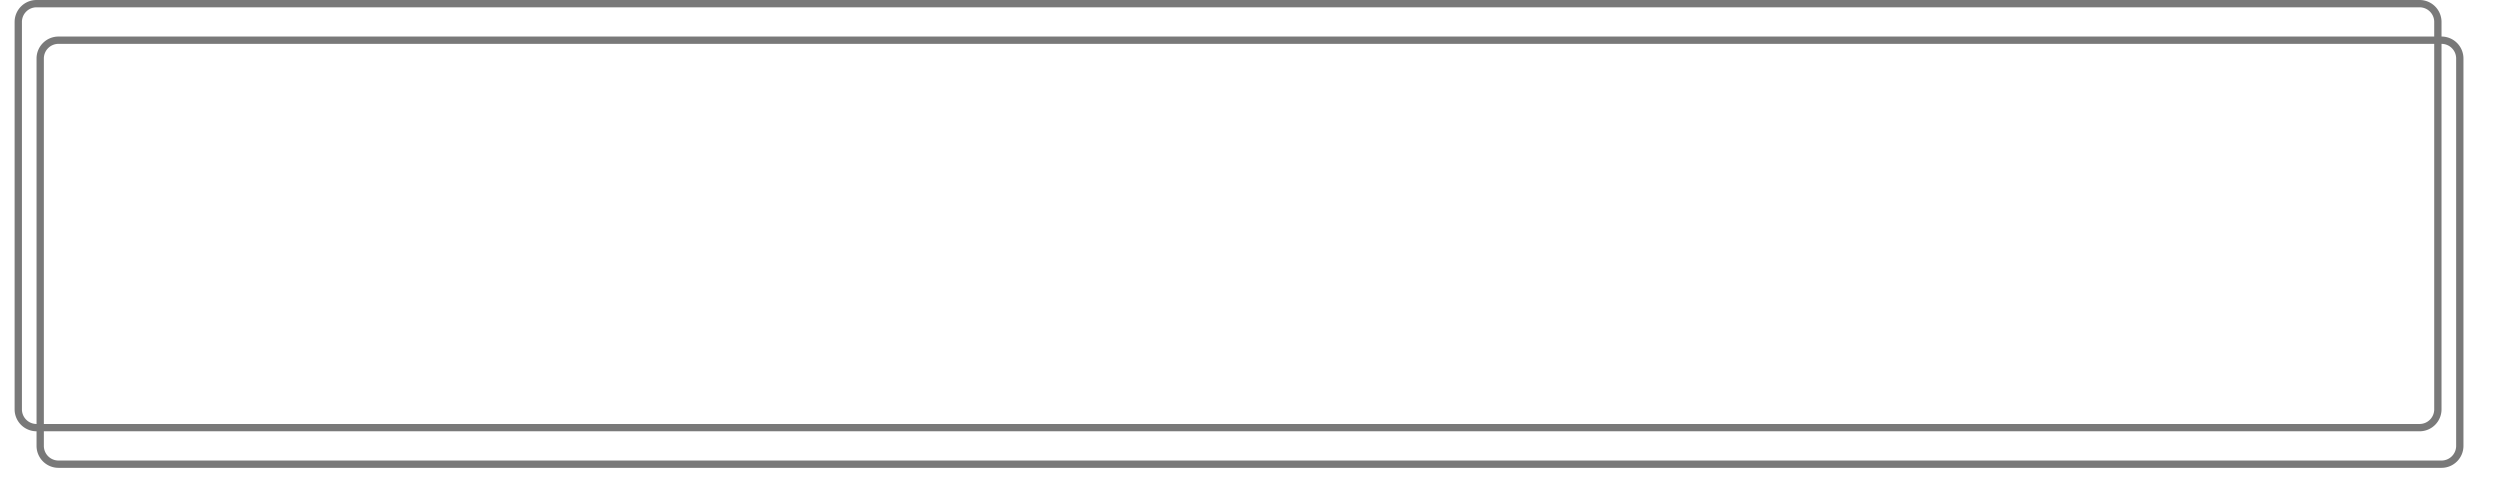 ﻿<?xml version="1.0" encoding="utf-8"?>
<svg version="1.1" xmlns:xlink="http://www.w3.org/1999/xlink" width="342px" height="69px" xmlns="http://www.w3.org/2000/svg">
  <defs>
    <filter x="475px" y="25px" width="342px" height="69px" filterUnits="userSpaceOnUse" id="filter51">
      <feOffset dx="3" dy="5" in="SourceAlpha" result="shadowOffsetInner" />
      <feGaussianBlur stdDeviation="2.5" in="shadowOffsetInner" result="shadowGaussian" />
      <feComposite in2="shadowGaussian" operator="atop" in="SourceAlpha" result="shadowComposite" />
      <feColorMatrix type="matrix" values="0 0 0 0 0  0 0 0 0 0  0 0 0 0 0  0 0 0 0.349 0  " in="shadowComposite" />
    </filter>
    <g id="widget52">
      <path d="M 477.5 28  A 2.5 2.5 0 0 1 480 25.5 L 806 25.5  A 2.5 2.5 0 0 1 808.5 28 L 808.5 81  A 2.5 2.5 0 0 1 806 83.5 L 480 83.5  A 2.5 2.5 0 0 1 477.5 81 L 477.5 28  Z " fill-rule="nonzero" fill="#ffffff" stroke="none" fill-opacity="0" />
      <path d="M 477.5 28  A 2.5 2.5 0 0 1 480 25.5 L 806 25.5  A 2.5 2.5 0 0 1 808.5 28 L 808.5 81  A 2.5 2.5 0 0 1 806 83.5 L 480 83.5  A 2.5 2.5 0 0 1 477.5 81 L 477.5 28  Z " stroke-width="1" stroke="#797979" fill="none" />
    </g>
  </defs>
  <g transform="matrix(1 0 0 1 -475 -25 )">
    <use xlink:href="#widget52" filter="url(#filter51)" />
    <use xlink:href="#widget52" />
  </g>
</svg>